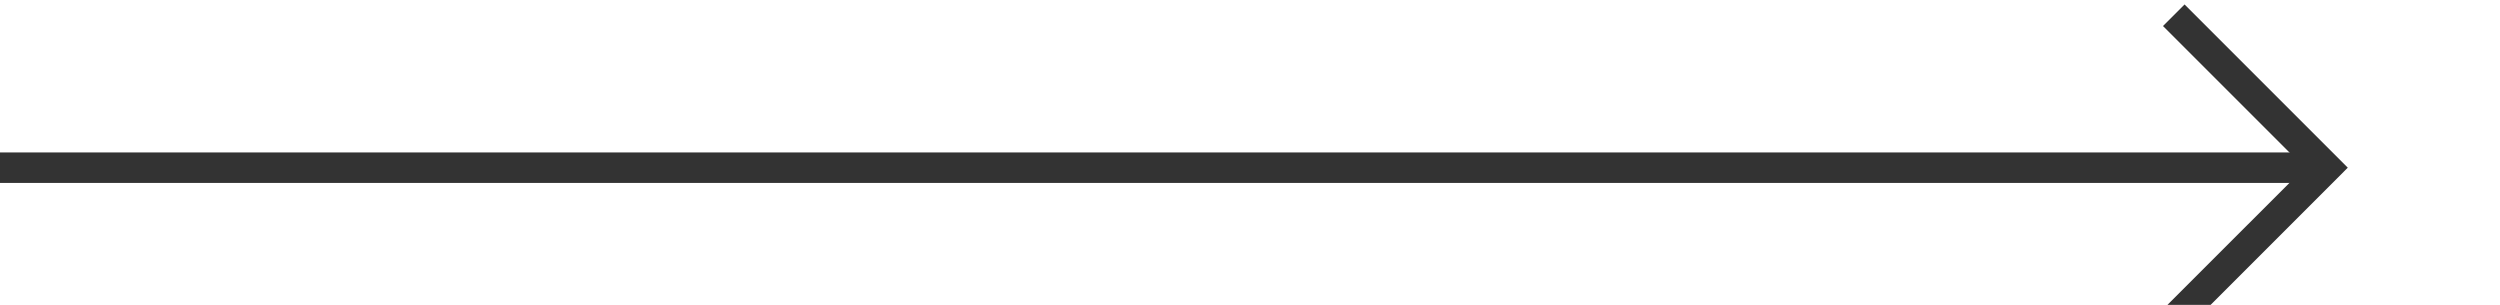 ﻿<?xml version="1.0" encoding="utf-8"?>
<svg version="1.1" xmlns:xlink="http://www.w3.org/1999/xlink" width="82px" height="10px" preserveAspectRatio="xMinYMid meet" viewBox="1352 2149  82 8" xmlns="http://www.w3.org/2000/svg">
  <path d="M 1352 2153.5  L 1428 2153.5  " stroke-width="1" stroke="#333333" fill="none" />
  <path d="M 1422.946 2148.854  L 1427.593 2153.5  L 1422.946 2158.146  L 1423.654 2158.854  L 1428.654 2153.854  L 1429.007 2153.5  L 1428.654 2153.146  L 1423.654 2148.146  L 1422.946 2148.854  Z " fill-rule="nonzero" fill="#333333" stroke="none" />
</svg>